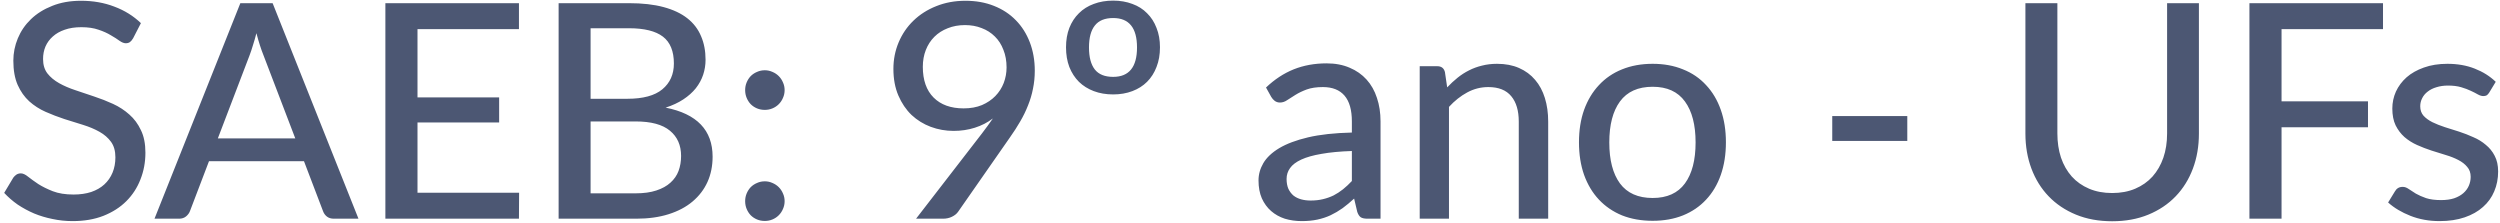 <svg width="583" height="52" viewBox="0 0 583 52" fill="none" xmlns="http://www.w3.org/2000/svg">
<path d="M31.041 8.93C30.808 9.327 30.562 9.618 30.306 9.805C30.049 9.992 29.723 10.085 29.326 10.085C28.906 10.085 28.427 9.898 27.891 9.525C27.354 9.128 26.677 8.697 25.861 8.23C25.067 7.74 24.111 7.308 22.991 6.935C21.871 6.538 20.529 6.34 18.966 6.34C17.496 6.34 16.201 6.538 15.081 6.935C13.984 7.308 13.062 7.833 12.316 8.51C11.569 9.163 10.998 9.945 10.601 10.855C10.227 11.742 10.041 12.71 10.041 13.76C10.041 15.113 10.379 16.233 11.056 17.12C11.756 18.007 12.666 18.765 13.786 19.395C14.906 20.025 16.177 20.573 17.601 21.04C19.024 21.507 20.483 21.997 21.976 22.51C23.469 23 24.927 23.572 26.351 24.225C27.774 24.878 29.046 25.707 30.166 26.71C31.286 27.69 32.184 28.903 32.861 30.35C33.561 31.773 33.911 33.523 33.911 35.6C33.911 37.817 33.526 39.893 32.756 41.83C32.009 43.767 30.913 45.458 29.466 46.905C28.019 48.352 26.234 49.495 24.111 50.335C22.011 51.152 19.619 51.56 16.936 51.56C15.326 51.56 13.762 51.397 12.246 51.07C10.729 50.767 9.294 50.335 7.941 49.775C6.587 49.192 5.316 48.503 4.126 47.71C2.959 46.893 1.909 45.983 0.976 44.98L3.111 41.41C3.321 41.13 3.566 40.897 3.846 40.71C4.149 40.523 4.487 40.43 4.861 40.43C5.351 40.43 5.911 40.687 6.541 41.2C7.194 41.713 7.987 42.285 8.921 42.915C9.877 43.522 11.009 44.082 12.316 44.595C13.646 45.108 15.256 45.365 17.146 45.365C18.686 45.365 20.062 45.167 21.276 44.77C22.489 44.35 23.504 43.767 24.321 43.02C25.161 42.25 25.802 41.328 26.246 40.255C26.689 39.182 26.911 37.992 26.911 36.685C26.911 35.215 26.573 34.013 25.896 33.08C25.219 32.147 24.321 31.365 23.201 30.735C22.081 30.105 20.809 29.568 19.386 29.125C17.962 28.682 16.504 28.227 15.011 27.76C13.518 27.27 12.059 26.71 10.636 26.08C9.212 25.45 7.941 24.633 6.821 23.63C5.701 22.603 4.802 21.332 4.126 19.815C3.449 18.275 3.111 16.385 3.111 14.145C3.111 12.348 3.461 10.61 4.161 8.93C4.861 7.25 5.876 5.768 7.206 4.485C8.559 3.178 10.216 2.14 12.176 1.37C14.136 0.577 16.376 0.18 18.896 0.18C21.719 0.18 24.309 0.635 26.666 1.545C29.046 2.432 31.111 3.715 32.861 5.395L31.041 8.93ZM68.86 32.275L61.405 12.78C60.868 11.45 60.332 9.77 59.795 7.74C59.538 8.743 59.27 9.677 58.99 10.54C58.733 11.403 58.477 12.173 58.22 12.85L50.8 32.275H68.86ZM83.595 51H77.855C77.202 51 76.665 50.837 76.245 50.51C75.825 50.183 75.522 49.763 75.335 49.25L70.89 37.595H48.735L44.29 49.25C44.127 49.693 43.823 50.102 43.38 50.475C42.937 50.825 42.4 51 41.77 51H36.03L56.05 0.74H63.575L83.595 51ZM121.055 44.945L121.02 51H89.87V0.74H121.02V6.795H97.36V22.72H116.4V28.565H97.36V44.945H121.055ZM148.225 45.085C150.115 45.085 151.725 44.863 153.055 44.42C154.409 43.977 155.505 43.37 156.345 42.6C157.209 41.83 157.839 40.92 158.235 39.87C158.632 38.797 158.83 37.63 158.83 36.37C158.83 33.873 157.967 31.913 156.24 30.49C154.514 29.043 151.842 28.32 148.225 28.32H137.725V45.085H148.225ZM137.725 6.585V23.035H146.3C149.964 23.035 152.682 22.3 154.455 20.83C156.252 19.337 157.15 17.33 157.15 14.81C157.15 11.94 156.299 9.852 154.595 8.545C152.892 7.238 150.244 6.585 146.65 6.585H137.725ZM146.65 0.74C149.8 0.74 152.495 1.043 154.735 1.65C156.999 2.257 158.854 3.132 160.3 4.275C161.747 5.418 162.809 6.807 163.485 8.44C164.185 10.05 164.535 11.882 164.535 13.935C164.535 15.148 164.349 16.315 163.975 17.435C163.602 18.555 163.03 19.605 162.26 20.585C161.49 21.542 160.522 22.405 159.355 23.175C158.189 23.945 156.812 24.587 155.225 25.1C162.529 26.547 166.18 30.362 166.18 36.545C166.18 38.692 165.784 40.652 164.99 42.425C164.197 44.175 163.042 45.692 161.525 46.975C160.009 48.258 158.142 49.25 155.925 49.95C153.709 50.65 151.189 51 148.365 51H130.27V0.74H146.65ZM173.769 46.905C173.769 46.275 173.886 45.68 174.119 45.12C174.353 44.56 174.668 44.07 175.064 43.65C175.484 43.23 175.974 42.903 176.534 42.67C177.094 42.413 177.701 42.285 178.354 42.285C178.984 42.285 179.579 42.413 180.139 42.67C180.699 42.903 181.189 43.23 181.609 43.65C182.029 44.07 182.356 44.56 182.589 45.12C182.846 45.68 182.974 46.275 182.974 46.905C182.974 47.558 182.846 48.165 182.589 48.725C182.356 49.285 182.029 49.775 181.609 50.195C181.189 50.615 180.699 50.942 180.139 51.175C179.579 51.408 178.984 51.525 178.354 51.525C177.701 51.525 177.094 51.408 176.534 51.175C175.974 50.942 175.484 50.615 175.064 50.195C174.668 49.775 174.353 49.285 174.119 48.725C173.886 48.165 173.769 47.558 173.769 46.905ZM173.769 21.005C173.769 20.375 173.886 19.78 174.119 19.22C174.353 18.66 174.668 18.17 175.064 17.75C175.484 17.33 175.974 17.003 176.534 16.77C177.094 16.513 177.701 16.385 178.354 16.385C178.984 16.385 179.579 16.513 180.139 16.77C180.699 17.003 181.189 17.33 181.609 17.75C182.029 18.17 182.356 18.66 182.589 19.22C182.846 19.78 182.974 20.375 182.974 21.005C182.974 21.658 182.846 22.265 182.589 22.825C182.356 23.385 182.029 23.875 181.609 24.295C181.189 24.715 180.699 25.042 180.139 25.275C179.579 25.508 178.984 25.625 178.354 25.625C177.701 25.625 177.094 25.508 176.534 25.275C175.974 25.042 175.484 24.715 175.064 24.295C174.668 23.875 174.353 23.385 174.119 22.825C173.886 22.265 173.769 21.658 173.769 21.005ZM215.201 15.58C215.201 18.683 216.041 21.075 217.721 22.755C219.401 24.435 221.734 25.275 224.721 25.275C226.331 25.275 227.754 25.018 228.991 24.505C230.228 23.968 231.266 23.268 232.106 22.405C232.969 21.518 233.623 20.503 234.066 19.36C234.509 18.193 234.731 16.98 234.731 15.72C234.731 14.203 234.486 12.838 233.996 11.625C233.529 10.388 232.864 9.35 232.001 8.51C231.138 7.647 230.111 6.993 228.921 6.55C227.754 6.083 226.459 5.85 225.036 5.85C223.566 5.85 222.224 6.095 221.011 6.585C219.798 7.052 218.759 7.717 217.896 8.58C217.033 9.443 216.368 10.47 215.901 11.66C215.434 12.85 215.201 14.157 215.201 15.58ZM228.991 31.12C229.901 29.93 230.753 28.763 231.546 27.62C230.286 28.577 228.874 29.3 227.311 29.79C225.771 30.28 224.126 30.525 222.376 30.525C220.533 30.525 218.759 30.21 217.056 29.58C215.376 28.95 213.883 28.028 212.576 26.815C211.293 25.578 210.266 24.062 209.496 22.265C208.726 20.468 208.341 18.403 208.341 16.07C208.341 13.877 208.749 11.812 209.566 9.875C210.383 7.938 211.526 6.258 212.996 4.835C214.489 3.388 216.263 2.257 218.316 1.44C220.393 0.6 222.668 0.18 225.141 0.18C227.591 0.18 229.808 0.577 231.791 1.37C233.798 2.163 235.501 3.283 236.901 4.73C238.301 6.153 239.386 7.868 240.156 9.875C240.926 11.882 241.311 14.087 241.311 16.49C241.311 17.96 241.171 19.36 240.891 20.69C240.634 22.02 240.249 23.315 239.736 24.575C239.246 25.835 238.639 27.083 237.916 28.32C237.216 29.533 236.411 30.782 235.501 32.065L223.426 49.39C223.099 49.857 222.621 50.242 221.991 50.545C221.384 50.848 220.684 51 219.891 51H213.626L228.991 31.12ZM259.586 0.145C261.22 0.145 262.713 0.402 264.066 0.915C265.42 1.405 266.563 2.128 267.496 3.085C268.453 4.018 269.188 5.162 269.701 6.515C270.238 7.845 270.506 9.35 270.506 11.03C270.506 12.733 270.238 14.262 269.701 15.615C269.188 16.968 268.453 18.123 267.496 19.08C266.563 20.013 265.42 20.737 264.066 21.25C262.713 21.763 261.22 22.02 259.586 22.02C257.93 22.02 256.425 21.763 255.071 21.25C253.718 20.737 252.563 20.013 251.606 19.08C250.65 18.123 249.903 16.968 249.366 15.615C248.853 14.262 248.596 12.733 248.596 11.03C248.596 9.35 248.853 7.845 249.366 6.515C249.903 5.162 250.65 4.018 251.606 3.085C252.563 2.128 253.718 1.405 255.071 0.915C256.425 0.402 257.93 0.145 259.586 0.145ZM259.586 17.925C263.296 17.925 265.151 15.638 265.151 11.065C265.151 6.492 263.296 4.205 259.586 4.205C257.65 4.205 256.226 4.788 255.316 5.955C254.406 7.098 253.951 8.802 253.951 11.065C253.951 13.328 254.406 15.043 255.316 16.21C256.226 17.353 257.65 17.925 259.586 17.925ZM315.256 35.215C312.479 35.308 310.122 35.53 308.186 35.88C306.249 36.207 304.674 36.65 303.461 37.21C302.247 37.77 301.372 38.435 300.836 39.205C300.299 39.952 300.031 40.792 300.031 41.725C300.031 42.612 300.171 43.382 300.451 44.035C300.754 44.665 301.151 45.19 301.641 45.61C302.154 46.007 302.749 46.298 303.426 46.485C304.102 46.672 304.837 46.765 305.631 46.765C306.681 46.765 307.637 46.66 308.501 46.45C309.387 46.24 310.216 45.948 310.986 45.575C311.756 45.178 312.491 44.7 313.191 44.14C313.891 43.58 314.579 42.938 315.256 42.215V35.215ZM295.236 20.41C297.219 18.52 299.366 17.108 301.676 16.175C304.009 15.242 306.564 14.775 309.341 14.775C311.371 14.775 313.167 15.113 314.731 15.79C316.294 16.443 317.612 17.365 318.686 18.555C319.759 19.745 320.564 21.168 321.101 22.825C321.661 24.482 321.941 26.313 321.941 28.32V51H318.896C318.219 51 317.706 50.895 317.356 50.685C317.006 50.452 316.726 50.032 316.516 49.425L315.781 46.31C314.871 47.15 313.972 47.897 313.086 48.55C312.199 49.18 311.266 49.728 310.286 50.195C309.329 50.638 308.302 50.977 307.206 51.21C306.109 51.443 304.896 51.56 303.566 51.56C302.166 51.56 300.847 51.373 299.611 51C298.397 50.603 297.336 50.008 296.426 49.215C295.516 48.422 294.792 47.43 294.256 46.24C293.742 45.05 293.486 43.662 293.486 42.075C293.486 40.675 293.859 39.333 294.606 38.05C295.376 36.743 296.612 35.577 298.316 34.55C300.042 33.523 302.282 32.683 305.036 32.03C307.812 31.377 311.219 31.003 315.256 30.91V28.32C315.256 25.637 314.684 23.63 313.541 22.3C312.397 20.97 310.717 20.305 308.501 20.305C307.007 20.305 305.747 20.492 304.721 20.865C303.717 21.238 302.842 21.658 302.096 22.125C301.372 22.568 300.731 22.977 300.171 23.35C299.634 23.723 299.074 23.91 298.491 23.91C298.024 23.91 297.616 23.782 297.266 23.525C296.939 23.268 296.671 22.965 296.461 22.615L295.236 20.41ZM337.482 20.375C338.252 19.558 339.057 18.812 339.897 18.135C340.737 17.458 341.624 16.887 342.557 16.42C343.514 15.93 344.529 15.557 345.602 15.3C346.699 15.02 347.866 14.88 349.102 14.88C351.062 14.88 352.777 15.207 354.247 15.86C355.741 16.513 356.989 17.435 357.992 18.625C358.996 19.792 359.754 21.203 360.267 22.86C360.781 24.517 361.037 26.348 361.037 28.355V51H354.177V28.355C354.177 25.812 353.594 23.84 352.427 22.44C351.261 21.017 349.476 20.305 347.072 20.305C345.322 20.305 343.677 20.725 342.137 21.565C340.621 22.382 339.209 23.502 337.902 24.925V51H331.077V15.44H335.172C336.129 15.44 336.724 15.895 336.957 16.805L337.482 20.375ZM385.402 14.88C388.015 14.88 390.372 15.312 392.472 16.175C394.595 17.015 396.392 18.24 397.862 19.85C399.355 21.437 400.499 23.362 401.292 25.625C402.085 27.865 402.482 30.385 402.482 33.185C402.482 35.985 402.085 38.517 401.292 40.78C400.499 43.043 399.355 44.968 397.862 46.555C396.392 48.142 394.595 49.367 392.472 50.23C390.372 51.07 388.015 51.49 385.402 51.49C382.765 51.49 380.385 51.07 378.262 50.23C376.162 49.367 374.365 48.142 372.872 46.555C371.379 44.968 370.224 43.043 369.407 40.78C368.614 38.517 368.217 35.985 368.217 33.185C368.217 30.385 368.614 27.865 369.407 25.625C370.224 23.362 371.379 21.437 372.872 19.85C374.365 18.24 376.162 17.015 378.262 16.175C380.385 15.312 382.765 14.88 385.402 14.88ZM385.402 46.17C388.762 46.17 391.27 45.038 392.927 42.775C394.584 40.512 395.412 37.327 395.412 33.22C395.412 29.113 394.584 25.928 392.927 23.665C391.27 21.378 388.762 20.235 385.402 20.235C381.995 20.235 379.452 21.378 377.772 23.665C376.115 25.928 375.287 29.113 375.287 33.22C375.287 37.327 376.115 40.512 377.772 42.775C379.452 45.038 381.995 46.17 385.402 46.17ZM427.281 27.06H444.781V32.87H427.281V27.06ZM492.556 45.015C494.562 45.015 496.359 44.677 497.946 44C499.532 43.323 500.874 42.378 501.971 41.165C503.067 39.928 503.907 38.47 504.491 36.79C505.074 35.087 505.366 33.208 505.366 31.155V0.74H512.786V31.155C512.786 34.095 512.319 36.813 511.386 39.31C510.452 41.807 509.111 43.965 507.361 45.785C505.611 47.605 503.487 49.028 500.991 50.055C498.494 51.082 495.682 51.595 492.556 51.595C489.429 51.595 486.617 51.082 484.121 50.055C481.624 49.028 479.501 47.605 477.751 45.785C476.001 43.965 474.659 41.807 473.726 39.31C472.792 36.813 472.326 34.095 472.326 31.155V0.74H479.781V31.12C479.781 33.173 480.061 35.052 480.621 36.755C481.204 38.458 482.044 39.928 483.141 41.165C484.237 42.378 485.579 43.323 487.166 44C488.752 44.677 490.549 45.015 492.556 45.015ZM532.057 6.795V23.63H552.217V29.685H532.057V51H524.567V0.74H555.717V6.795H532.057ZM580.499 21.565C580.313 21.868 580.114 22.09 579.904 22.23C579.694 22.347 579.426 22.405 579.099 22.405C578.726 22.405 578.306 22.277 577.839 22.02C577.396 21.763 576.848 21.483 576.194 21.18C575.564 20.877 574.818 20.597 573.954 20.34C573.091 20.083 572.064 19.955 570.874 19.955C569.894 19.955 568.996 20.083 568.179 20.34C567.386 20.573 566.709 20.912 566.149 21.355C565.589 21.775 565.158 22.288 564.854 22.895C564.551 23.478 564.399 24.108 564.399 24.785C564.399 25.672 564.656 26.407 565.169 26.99C565.706 27.573 566.394 28.075 567.234 28.495C568.098 28.915 569.066 29.3 570.139 29.65C571.236 29.977 572.344 30.327 573.464 30.7C574.608 31.073 575.716 31.505 576.789 31.995C577.886 32.462 578.854 33.057 579.694 33.78C580.558 34.48 581.246 35.332 581.759 36.335C582.296 37.338 582.564 38.563 582.564 40.01C582.564 41.667 582.261 43.207 581.654 44.63C581.071 46.03 580.196 47.243 579.029 48.27C577.886 49.297 576.463 50.102 574.759 50.685C573.056 51.268 571.108 51.56 568.914 51.56C566.464 51.56 564.201 51.152 562.124 50.335C560.048 49.518 558.309 48.48 556.909 47.22L558.519 44.595C558.706 44.268 558.939 44.023 559.219 43.86C559.499 43.673 559.873 43.58 560.339 43.58C560.783 43.58 561.238 43.743 561.704 44.07C562.171 44.397 562.731 44.758 563.384 45.155C564.038 45.528 564.831 45.878 565.764 46.205C566.698 46.508 567.864 46.66 569.264 46.66C570.431 46.66 571.446 46.52 572.309 46.24C573.173 45.937 573.884 45.54 574.444 45.05C575.028 44.537 575.459 43.953 575.739 43.3C576.019 42.647 576.159 41.958 576.159 41.235C576.159 40.302 575.891 39.532 575.354 38.925C574.841 38.295 574.153 37.758 573.289 37.315C572.449 36.872 571.481 36.487 570.384 36.16C569.288 35.833 568.168 35.483 567.024 35.11C565.881 34.737 564.761 34.305 563.664 33.815C562.568 33.325 561.588 32.707 560.724 31.96C559.884 31.213 559.196 30.303 558.659 29.23C558.146 28.157 557.889 26.85 557.889 25.31C557.889 23.933 558.169 22.615 558.729 21.355C559.313 20.095 560.141 18.987 561.214 18.03C562.311 17.073 563.653 16.315 565.239 15.755C566.849 15.172 568.681 14.88 570.734 14.88C573.091 14.88 575.214 15.253 577.104 16C579.018 16.747 580.651 17.773 582.004 19.08L580.499 21.565Z" fill="#4C5773"/>
</svg>
